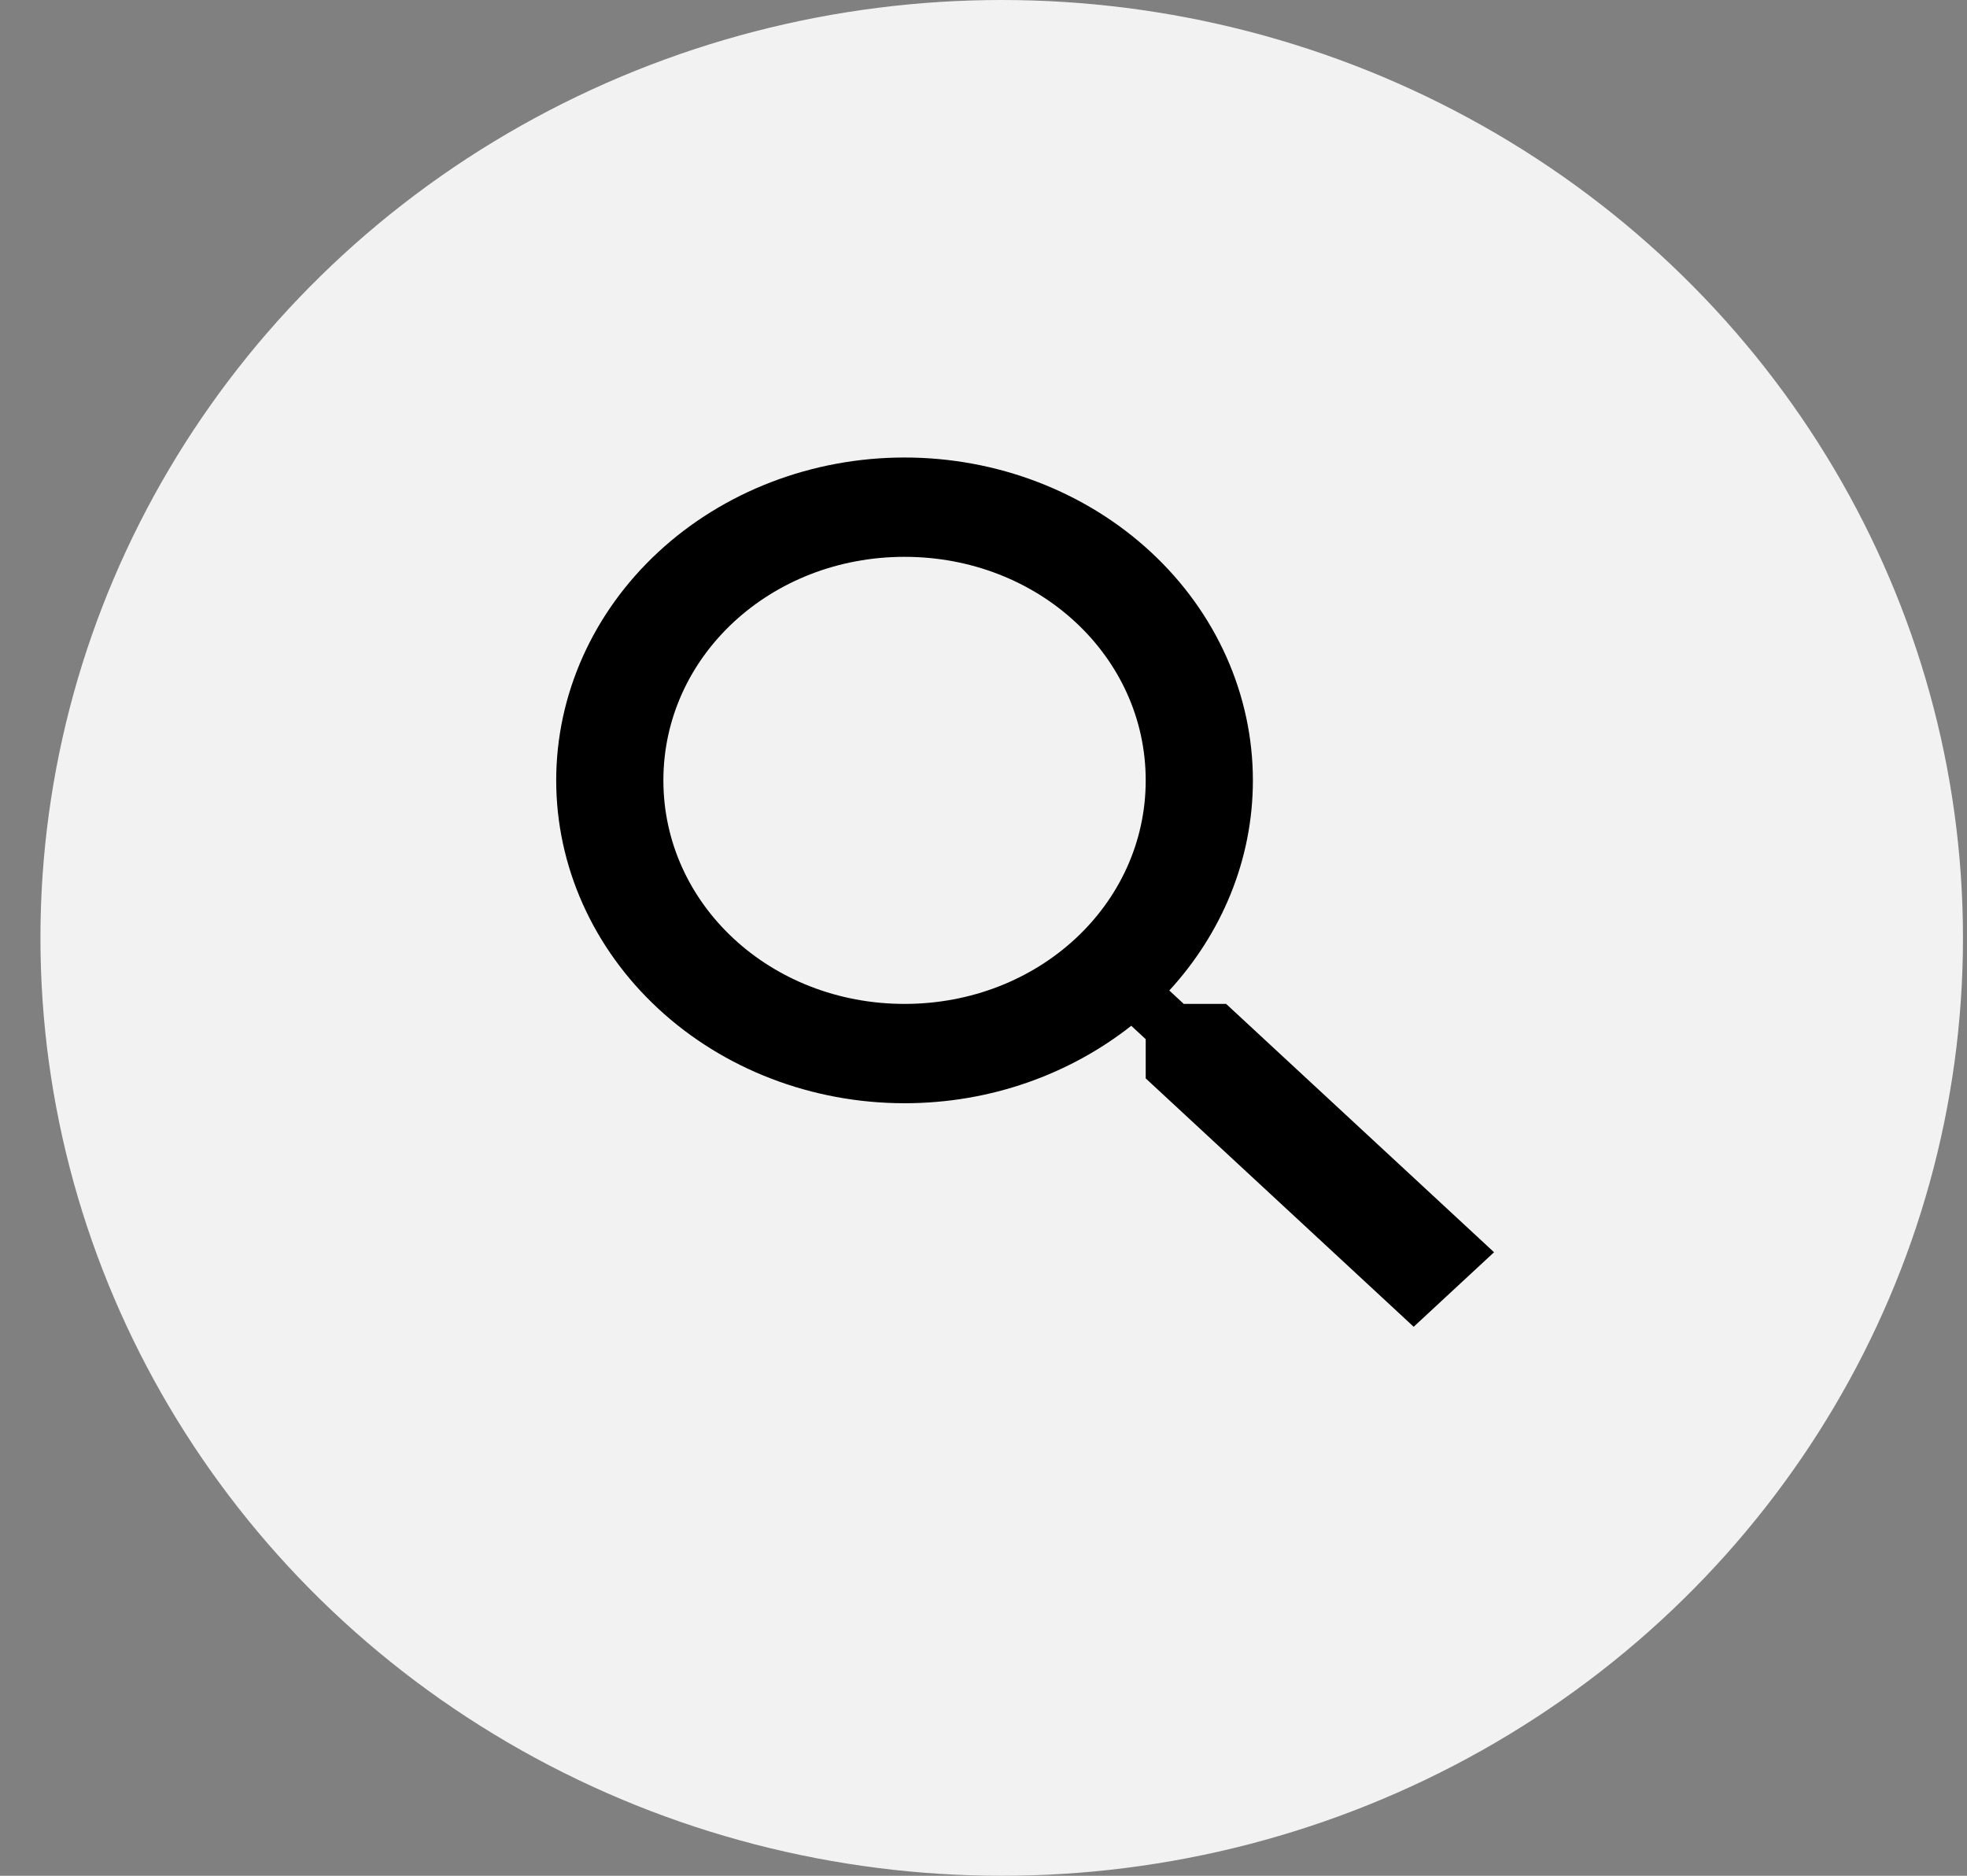 <svg width="43" height="41" viewBox="0 0 43 41" fill="none" xmlns="http://www.w3.org/2000/svg">
<rect x="0" y="0" width="43" height="41" fill="#808080" stroke="none"/>
<ellipse cx="21.898" cy="20.5" rx="21.014" ry="20.5" fill="#F2F2F2"/>
<path d="M19.774 10C21.794 10 23.731 10.743 25.159 12.067C26.587 13.39 27.389 15.185 27.389 17.057C27.389 18.805 26.698 20.412 25.562 21.65L25.878 21.943H26.804L32.661 27.371L30.904 29L25.046 23.571V22.714L24.73 22.421C23.394 23.474 21.661 24.114 19.774 24.114C17.755 24.114 15.818 23.371 14.39 22.047C12.962 20.724 12.159 18.929 12.159 17.057C12.159 15.185 12.962 13.39 14.39 12.067C15.818 10.743 17.755 10 19.774 10ZM19.774 12.171C16.846 12.171 14.502 14.343 14.502 17.057C14.502 19.771 16.846 21.943 19.774 21.943C22.703 21.943 25.046 19.771 25.046 17.057C25.046 14.343 22.703 12.171 19.774 12.171Z" fill="black"/>
</svg>
